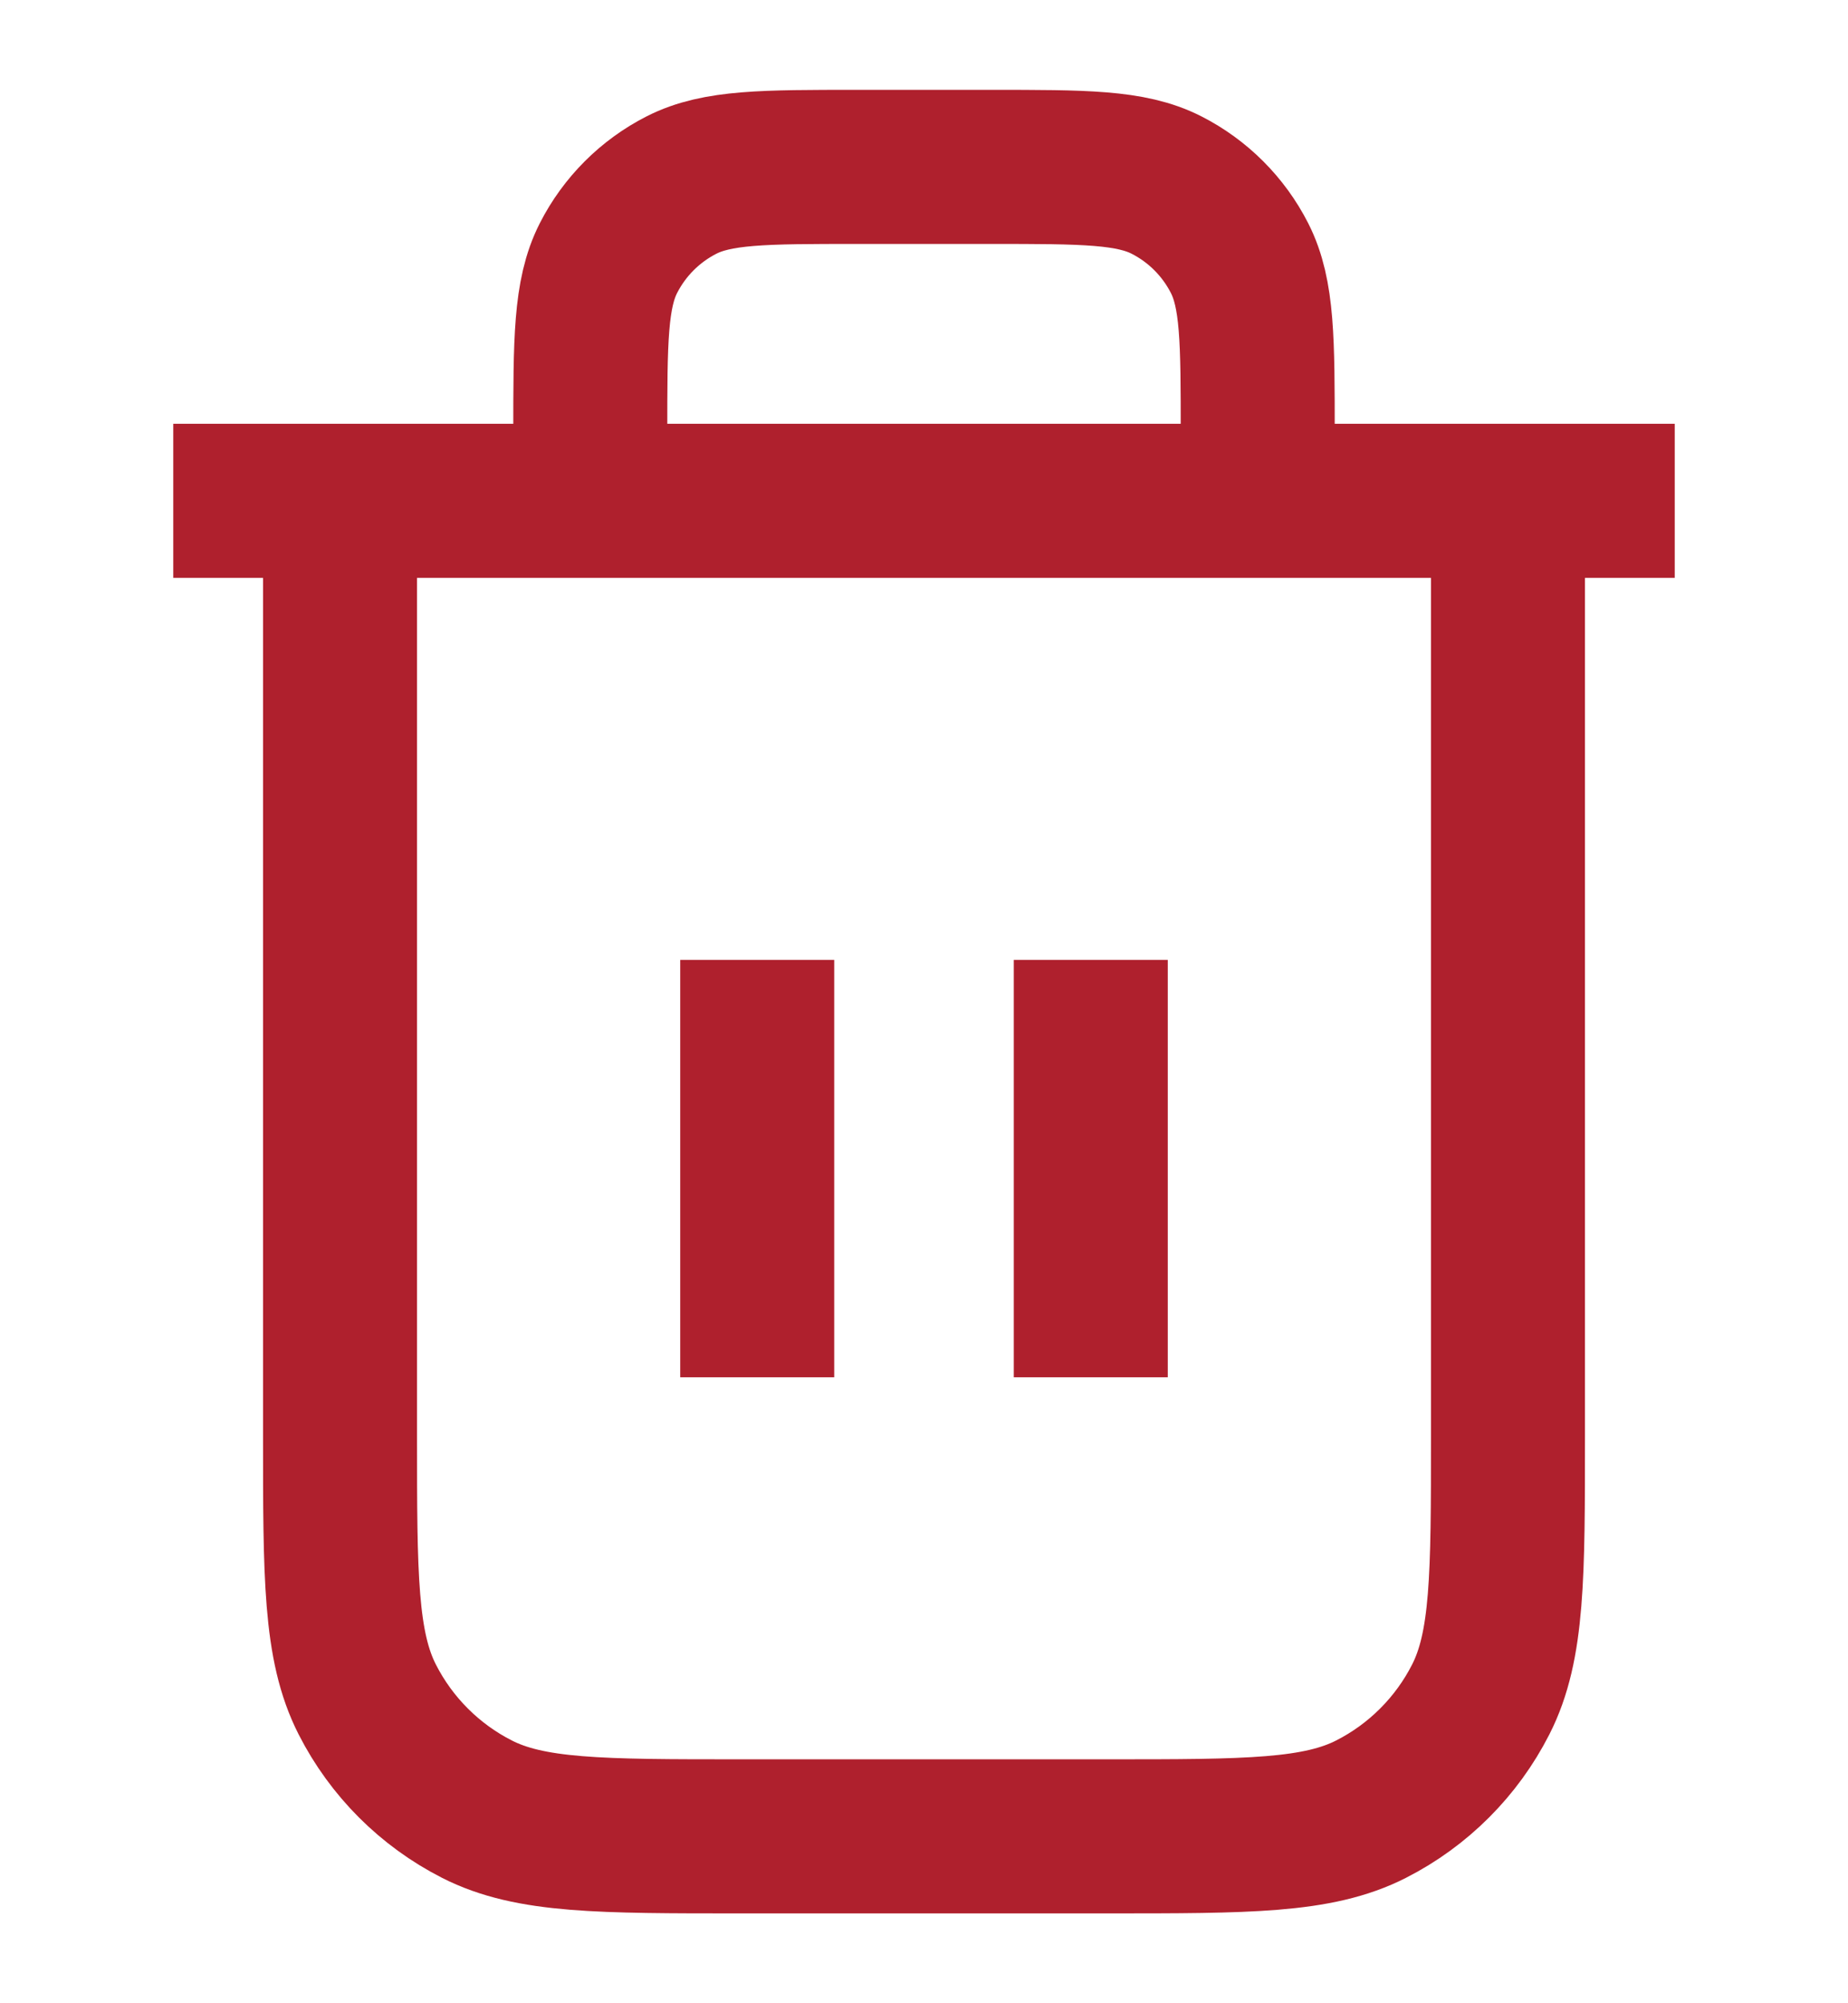 <svg width="12" height="13" viewBox="0 0 12 13" fill="none" xmlns="http://www.w3.org/2000/svg">
<path d="M8.167 3.25V2.817C8.167 2.21 8.167 1.907 8.049 1.675C7.945 1.471 7.779 1.305 7.575 1.201C7.343 1.083 7.04 1.083 6.433 1.083H5.567C4.96 1.083 4.657 1.083 4.425 1.201C4.221 1.305 4.055 1.471 3.951 1.675C3.833 1.907 3.833 2.21 3.833 2.817V3.25M4.917 6.229V8.938M7.083 6.229V8.938M1.125 3.25H10.875M9.792 3.25V9.317C9.792 10.227 9.792 10.682 9.615 11.029C9.459 11.335 9.21 11.584 8.904 11.74C8.557 11.917 8.102 11.917 7.192 11.917H4.808C3.898 11.917 3.443 11.917 3.096 11.74C2.79 11.584 2.541 11.335 2.385 11.029C2.208 10.682 2.208 10.227 2.208 9.317V3.25" stroke="#AF202D" strokeLinecap="round" stroke-linejoin="round"/>
</svg>
